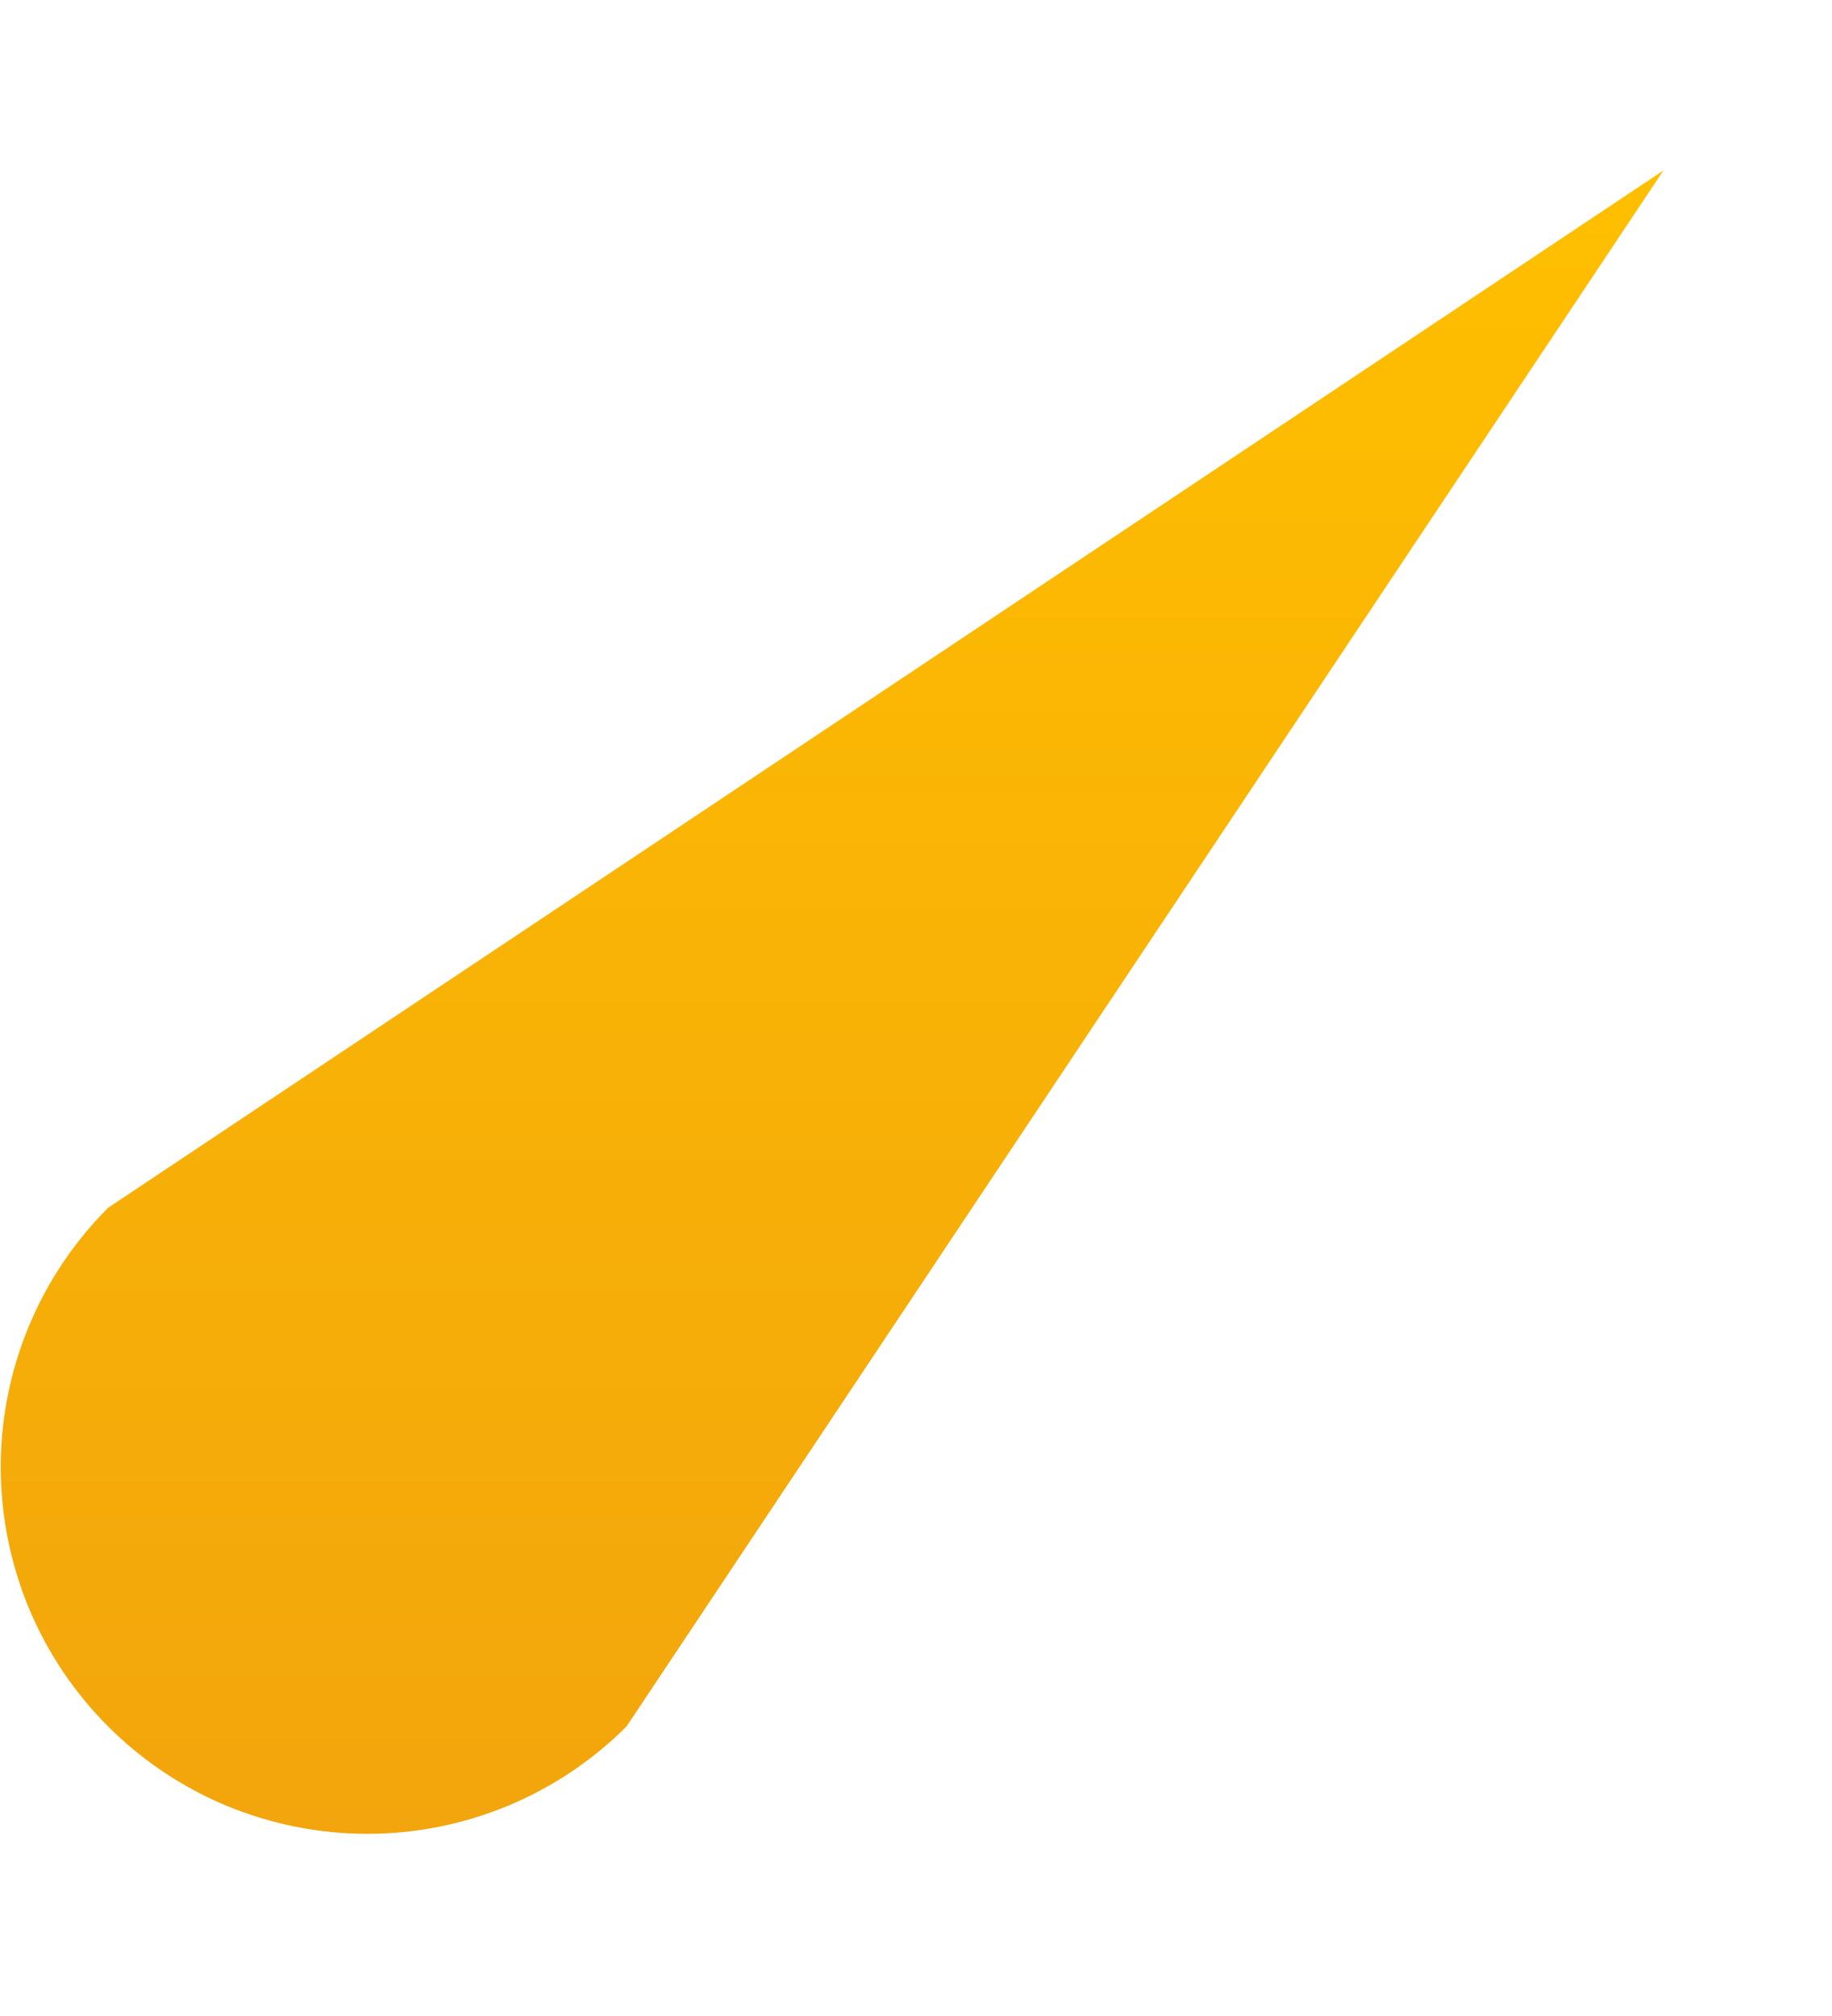 <svg width="10" height="11" viewBox="0 0 10 11" fill="none" xmlns="http://www.w3.org/2000/svg">
<path d="M0.59 6.59C0.215 6.965 0.004 7.474 0.004 8.005C0.004 8.268 0.056 8.528 0.156 8.771C0.257 9.014 0.404 9.234 0.59 9.42C0.776 9.606 0.996 9.753 1.239 9.854C1.482 9.954 1.742 10.006 2.005 10.006C2.536 10.006 3.045 9.795 3.42 9.42L9.08 0.93L0.59 6.59Z" fill="url(#paint0_linear_18_421)"/>
<defs>
<linearGradient id="paint0_linear_18_421" x1="4.542" y1="0.93" x2="4.542" y2="10.006" gradientUnits="userSpaceOnUse">
<stop stop-color="#FFBF00"/>
<stop offset="1" stop-color="#F2A50C"/>
</linearGradient>
</defs>
</svg>
